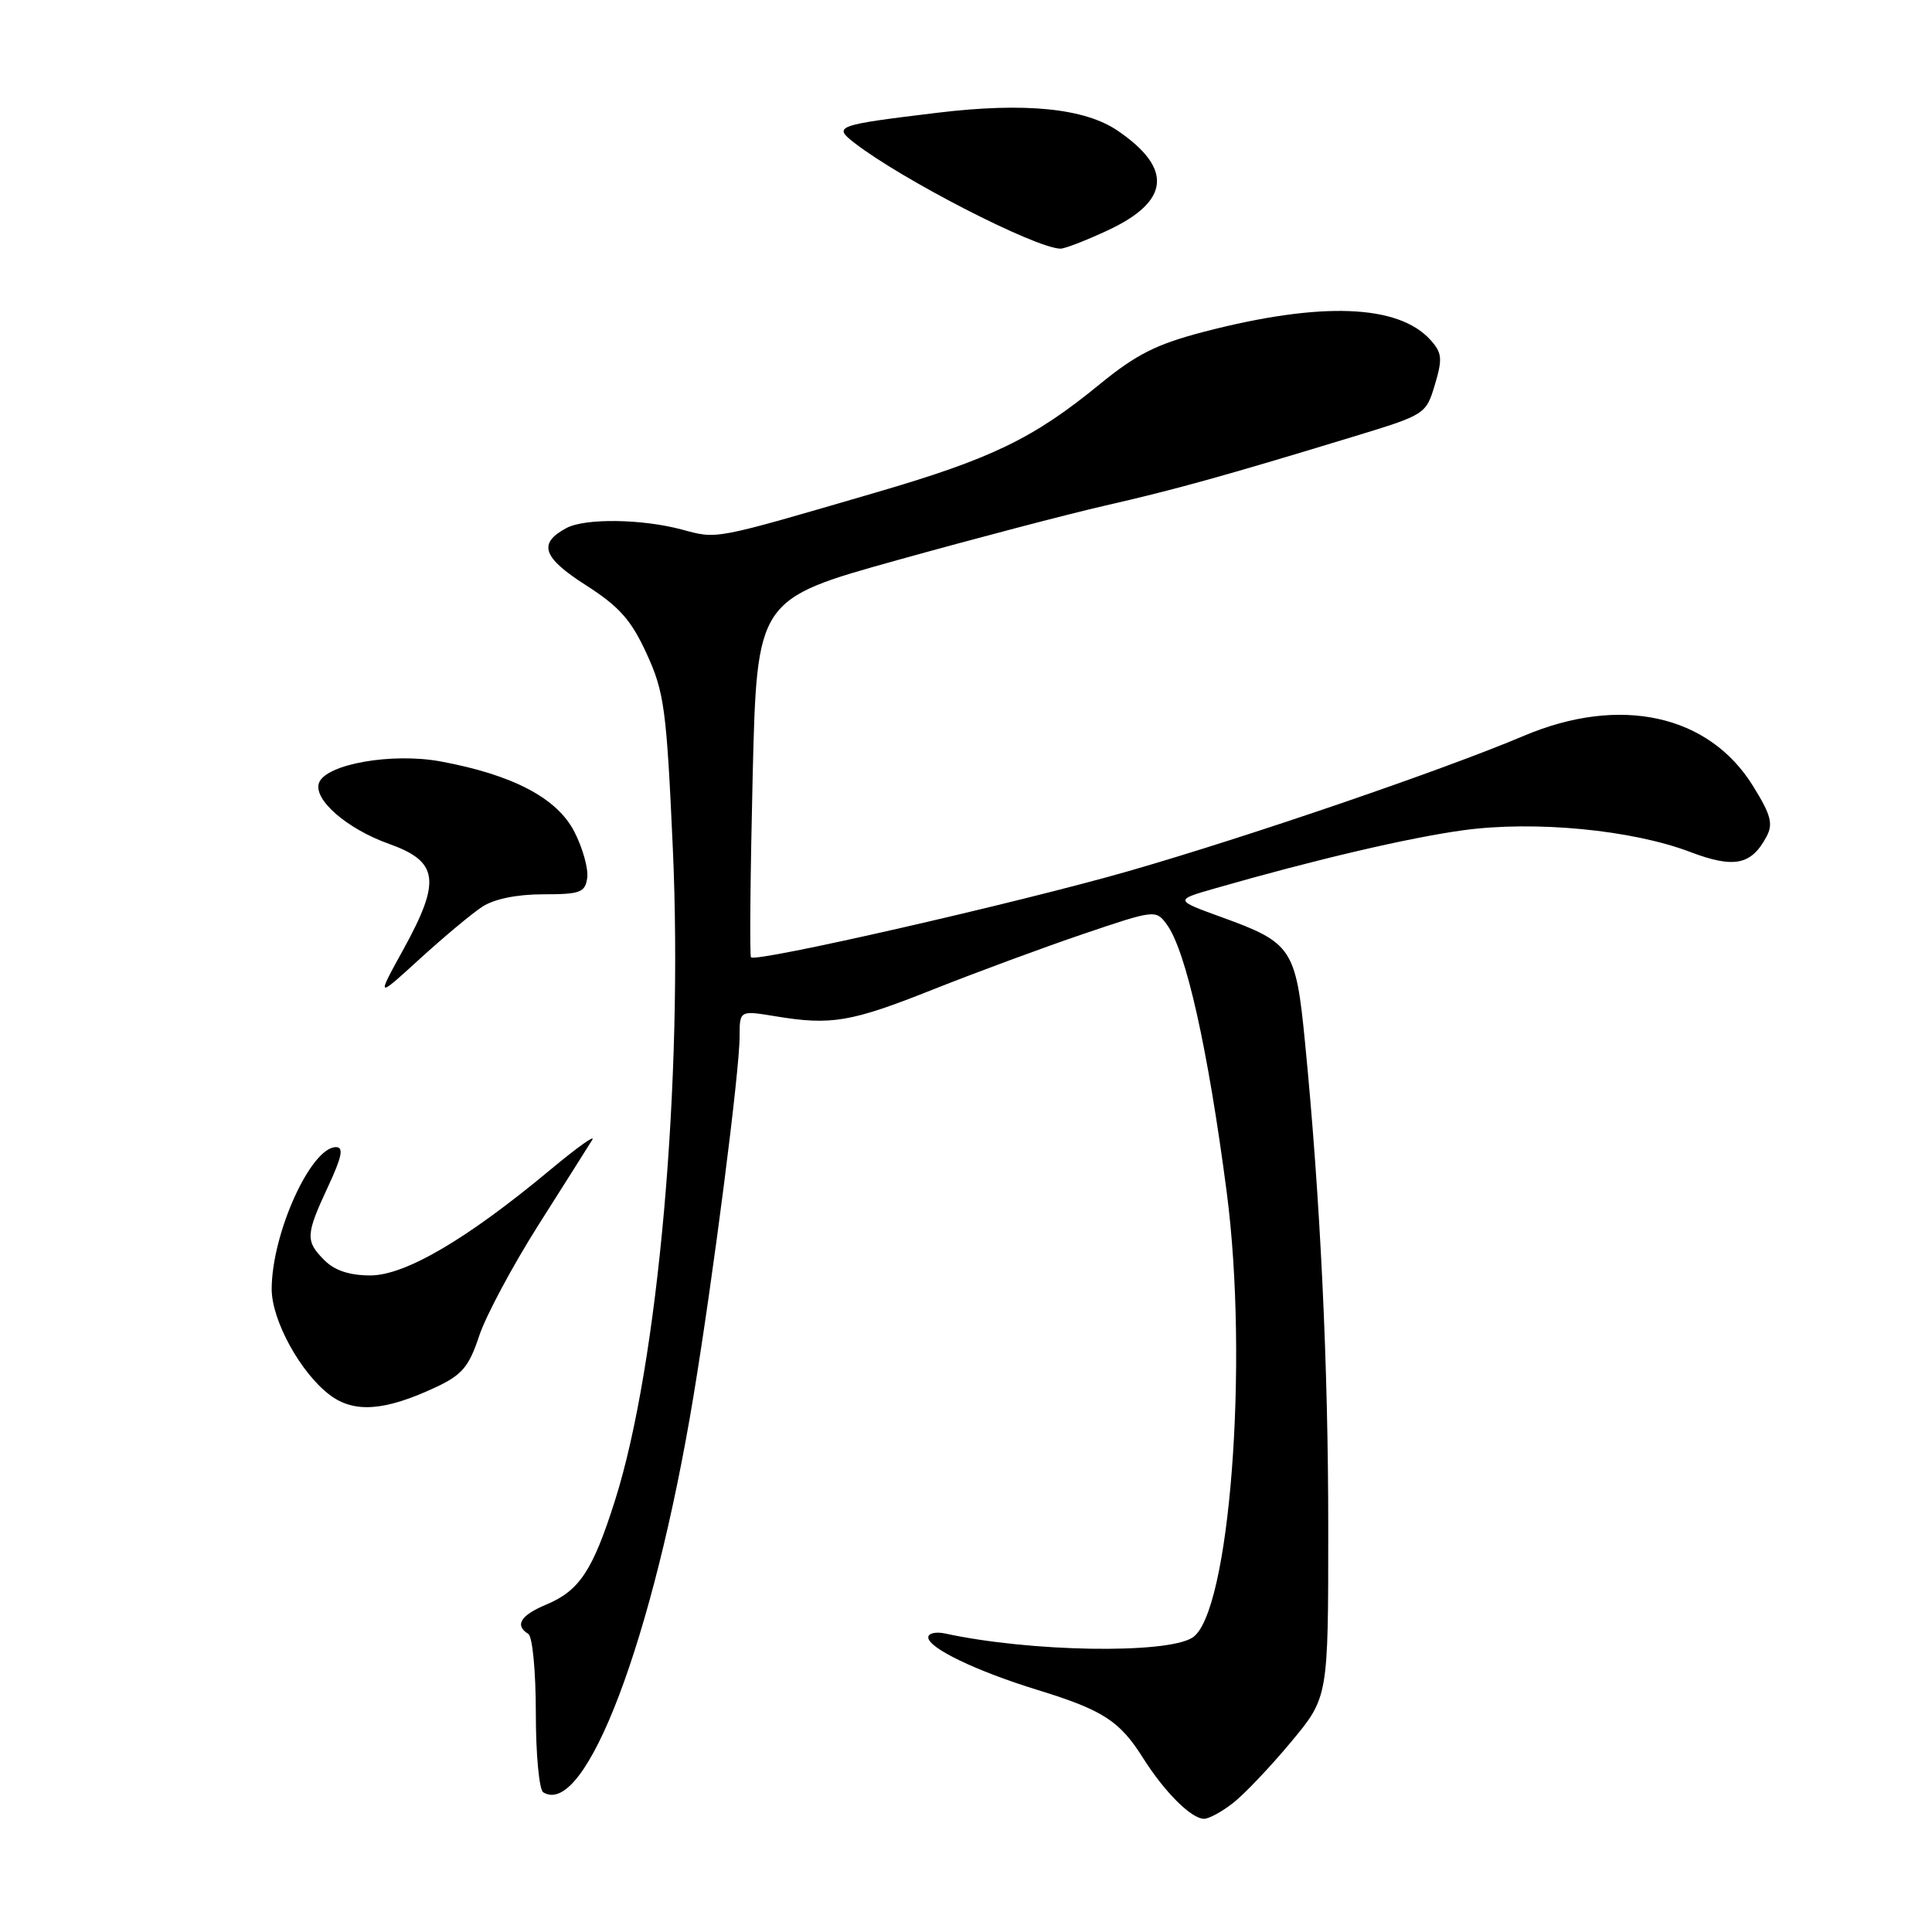 <?xml version="1.0" encoding="UTF-8" standalone="no"?>
<!DOCTYPE svg PUBLIC "-//W3C//DTD SVG 1.1//EN" "http://www.w3.org/Graphics/SVG/1.1/DTD/svg11.dtd" >
<svg xmlns="http://www.w3.org/2000/svg" xmlns:xlink="http://www.w3.org/1999/xlink" version="1.1" viewBox="0 0 256 256">
 <g >
 <path fill="currentColor"
d=" M 163.43 238.87 C 164.92 237.70 168.36 234.08 171.07 230.82 C 176.00 224.90 176.00 224.90 176.00 202.70 C 176.01 180.89 174.95 158.77 172.91 138.00 C 171.71 125.71 171.17 124.90 161.95 121.56 C 155.60 119.26 155.60 119.26 161.05 117.70 C 174.28 113.90 186.67 111.00 193.90 110.01 C 203.36 108.72 216.22 109.95 223.96 112.89 C 229.75 115.09 232.05 114.64 234.06 110.88 C 234.98 109.18 234.67 107.99 232.29 104.16 C 226.44 94.68 214.67 92.10 201.92 97.50 C 191.15 102.06 165.33 110.89 149.50 115.44 C 134.89 119.63 100.21 127.55 99.51 126.85 C 99.32 126.65 99.42 115.90 99.73 102.95 C 100.30 79.40 100.30 79.40 118.90 74.22 C 129.13 71.37 141.55 68.11 146.50 66.98 C 155.73 64.87 162.25 63.06 179.22 57.89 C 188.88 54.95 188.95 54.91 190.13 50.97 C 191.16 47.52 191.08 46.75 189.54 45.04 C 185.27 40.32 175.02 39.95 159.62 43.94 C 153.24 45.60 150.59 46.93 145.71 50.92 C 136.96 58.09 131.38 60.79 116.12 65.24 C 94.33 71.60 95.13 71.45 90.32 70.16 C 85.03 68.75 77.52 68.65 75.05 69.97 C 71.26 72.00 71.89 73.87 77.60 77.52 C 82.07 80.38 83.63 82.14 85.69 86.63 C 88.02 91.71 88.32 93.95 89.15 112.35 C 90.54 143.22 87.23 180.71 81.50 198.79 C 78.55 208.10 76.79 210.77 72.37 212.62 C 68.97 214.04 68.16 215.36 70.00 216.50 C 70.56 216.84 71.00 221.49 71.00 227.00 C 71.00 232.44 71.44 237.15 71.98 237.49 C 77.57 240.94 86.56 217.25 91.89 185.00 C 94.51 169.16 98.00 141.94 98.00 137.37 C 98.00 133.88 98.00 133.88 102.75 134.66 C 110.15 135.89 112.77 135.44 123.71 131.08 C 129.33 128.85 138.25 125.55 143.53 123.76 C 152.99 120.55 153.16 120.53 154.59 122.47 C 157.15 125.94 160.06 138.95 162.55 158.00 C 165.50 180.59 162.92 213.96 157.98 217.01 C 154.45 219.19 136.48 218.89 125.25 216.45 C 124.01 216.18 123.00 216.41 123.00 216.96 C 123.00 218.37 129.31 221.41 137.49 223.93 C 146.16 226.60 148.36 228.02 151.47 232.96 C 154.33 237.48 157.86 241.00 159.55 241.00 C 160.20 241.00 161.95 240.04 163.43 238.87 Z  M 57.69 183.84 C 61.23 182.19 62.13 181.12 63.49 177.02 C 64.38 174.34 67.93 167.71 71.37 162.28 C 74.81 156.85 78.02 151.78 78.48 151.03 C 78.95 150.27 76.45 152.06 72.92 155.00 C 61.89 164.19 53.70 169.00 49.07 169.00 C 46.33 169.00 44.35 168.35 43.00 167.00 C 40.45 164.45 40.49 163.63 43.46 157.25 C 45.31 153.28 45.57 152.00 44.52 152.00 C 41.19 152.00 36.00 163.47 36.00 170.82 C 36.00 174.97 39.86 181.98 43.74 184.87 C 46.95 187.27 51.01 186.96 57.69 183.84 Z  M 63.90 120.15 C 65.47 119.12 68.50 118.50 71.96 118.50 C 76.89 118.50 77.53 118.26 77.81 116.33 C 77.98 115.13 77.22 112.38 76.11 110.22 C 73.83 105.75 67.95 102.66 58.36 100.89 C 51.96 99.71 43.23 101.24 42.28 103.71 C 41.44 105.89 45.92 109.81 51.55 111.82 C 58.10 114.15 58.46 116.69 53.50 125.71 C 49.85 132.33 49.85 132.33 55.62 127.06 C 58.80 124.16 62.52 121.05 63.90 120.15 Z  M 146.77 30.53 C 155.02 26.69 155.46 22.34 148.10 17.32 C 143.72 14.33 135.78 13.54 124.22 14.94 C 110.76 16.57 110.36 16.72 113.21 18.93 C 119.50 23.80 137.07 32.83 140.50 32.95 C 141.05 32.97 143.87 31.88 146.77 30.53 Z "/>
</g>
</svg>